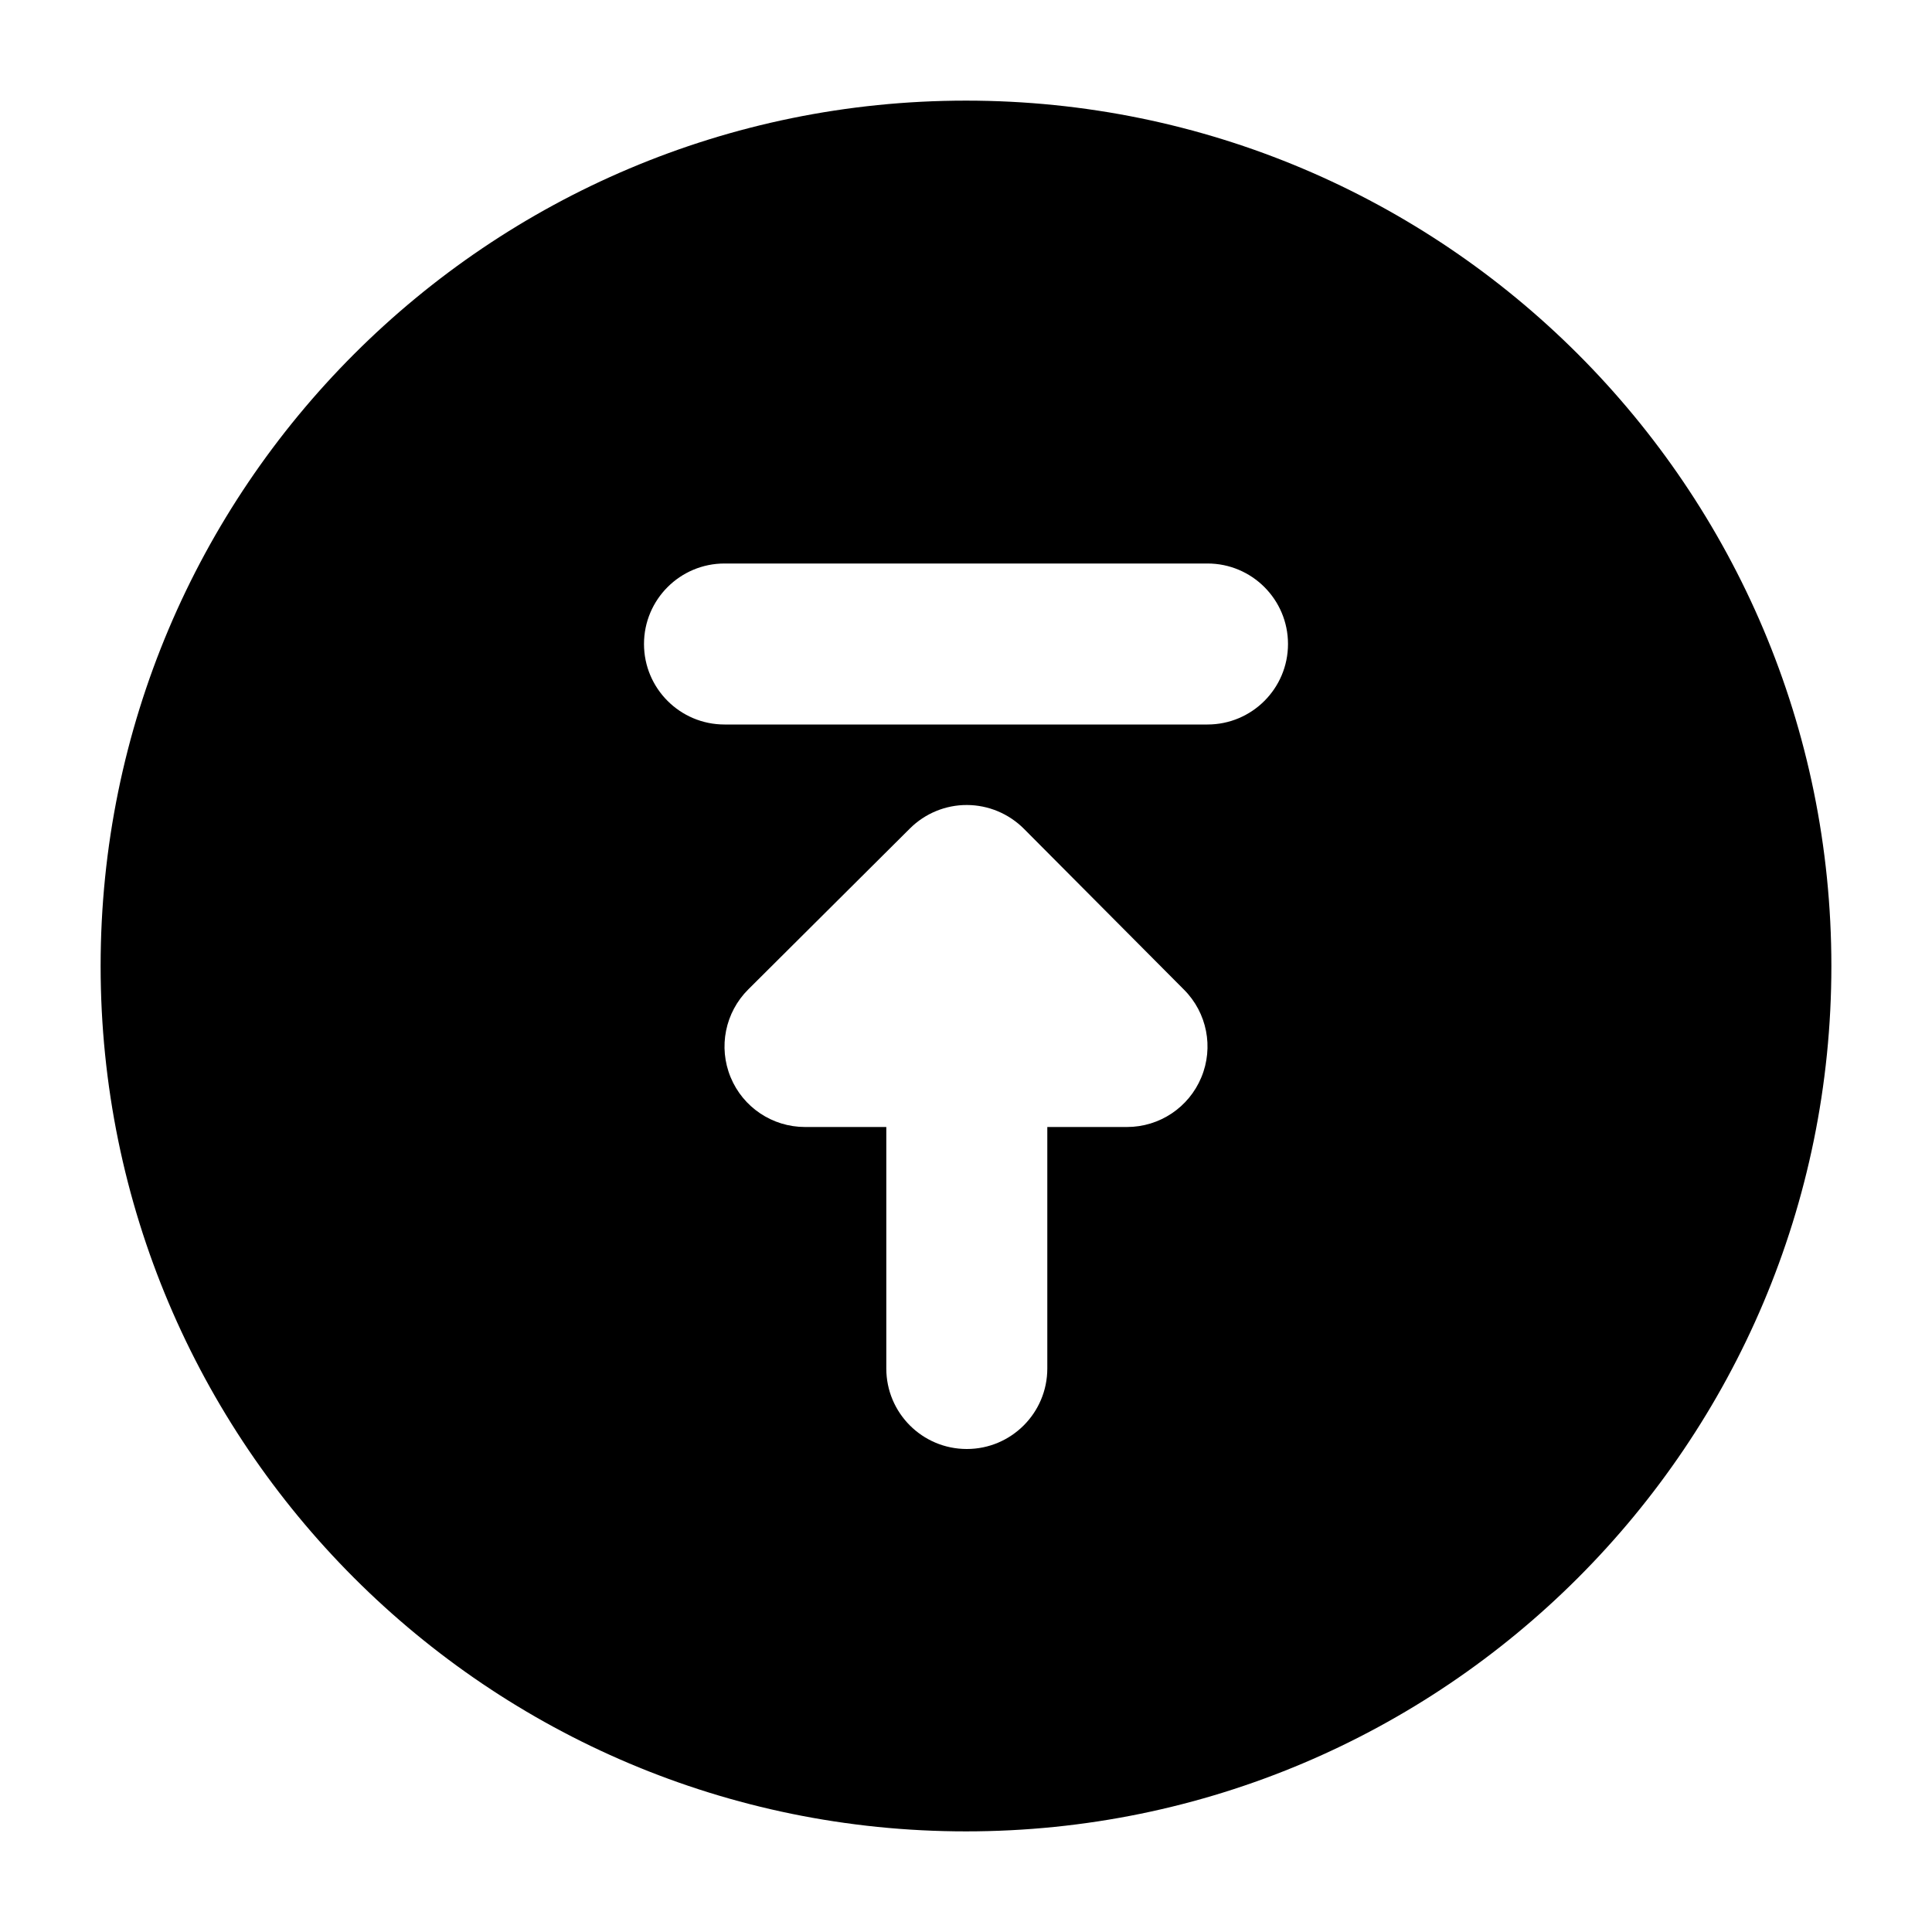 <svg width="24" height="24" viewBox="0 0 24 24" xmlns="http://www.w3.org/2000/svg">
    <path fill-rule="evenodd" clip-rule="evenodd" d="M12 1.25C6.063 1.25 1.25 6.063 1.25 12C1.25 17.937 6.063 22.75 12 22.75C17.937 22.75 22.75 17.937 22.75 12C22.75 6.063 17.937 1.25 12 1.25ZM13.01 17C13.01 17.552 12.562 18 12.01 18C11.457 18 11.01 17.552 11.01 17V14H10C9.595 14 9.23 13.756 9.076 13.382C8.921 13.007 9.008 12.577 9.295 12.291L11.304 10.291C11.492 10.104 11.747 9.999 12.012 10C12.277 10.001 12.531 10.107 12.719 10.295L14.709 12.295C14.994 12.581 15.079 13.011 14.923 13.384C14.768 13.757 14.404 14 14 14H13.01V17ZM9 9C8.448 9 8 8.552 8 8C8 7.448 8.448 7 9 7H15C15.552 7 16 7.448 16 8C16 8.552 15.552 9 15 9H9Z"/>
</svg>
